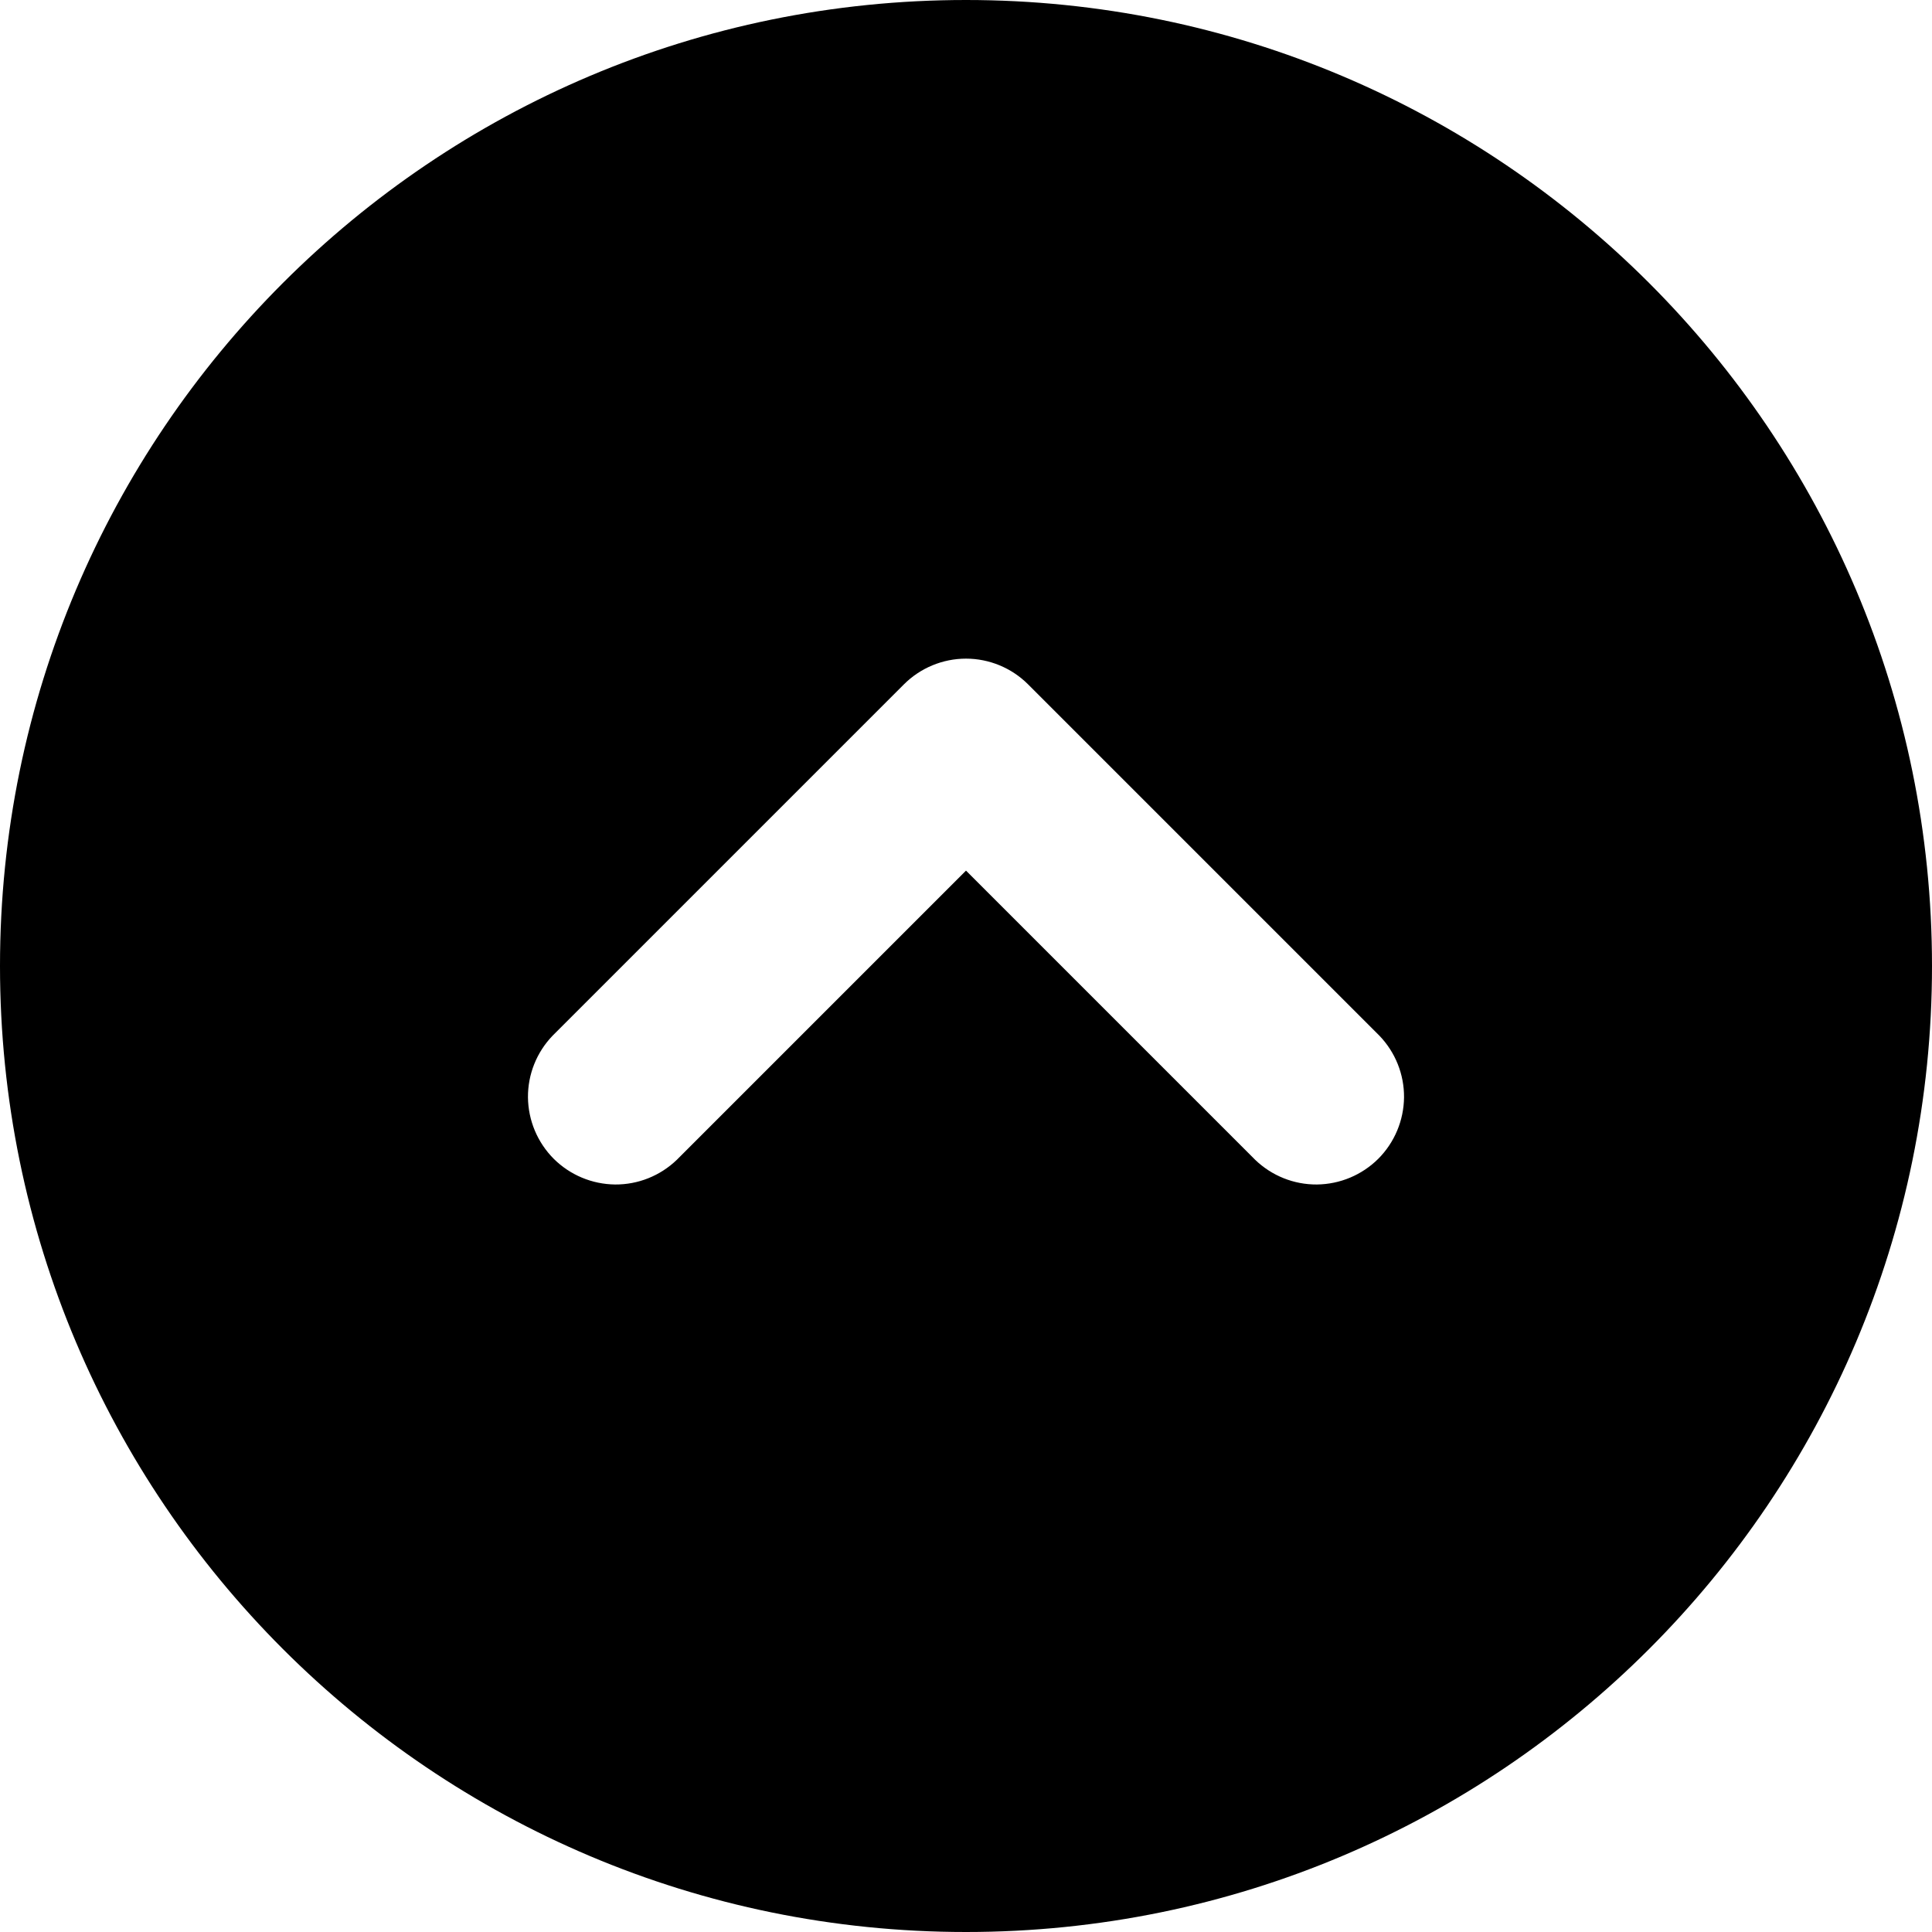 <svg  viewBox="1 1 22 22" fill="none" xmlns="http://www.w3.org/2000/svg">
<path fill-rule="evenodd" clip-rule="evenodd" d="M12 1C5.925 1 1 5.925 1 12C1 18.075 5.925 23 12 23C18.075 23 23 18.075 23 12C23 5.925 18.075 1 12 1ZM8.707 14.207C8.518 14.389 8.266 14.49 8.004 14.488C7.741 14.485 7.491 14.38 7.305 14.195C7.12 14.009 7.015 13.759 7.012 13.496C7.01 13.234 7.111 12.982 7.293 12.793L11.293 8.793C11.48 8.606 11.735 8.5 12 8.5C12.265 8.5 12.52 8.606 12.707 8.793L16.707 12.793C16.889 12.982 16.99 13.234 16.988 13.496C16.985 13.759 16.88 14.009 16.695 14.195C16.509 14.38 16.259 14.485 15.996 14.488C15.734 14.49 15.482 14.389 15.293 14.207L12 10.914L8.707 14.207Z" fill="currentColor"/>
</svg>
